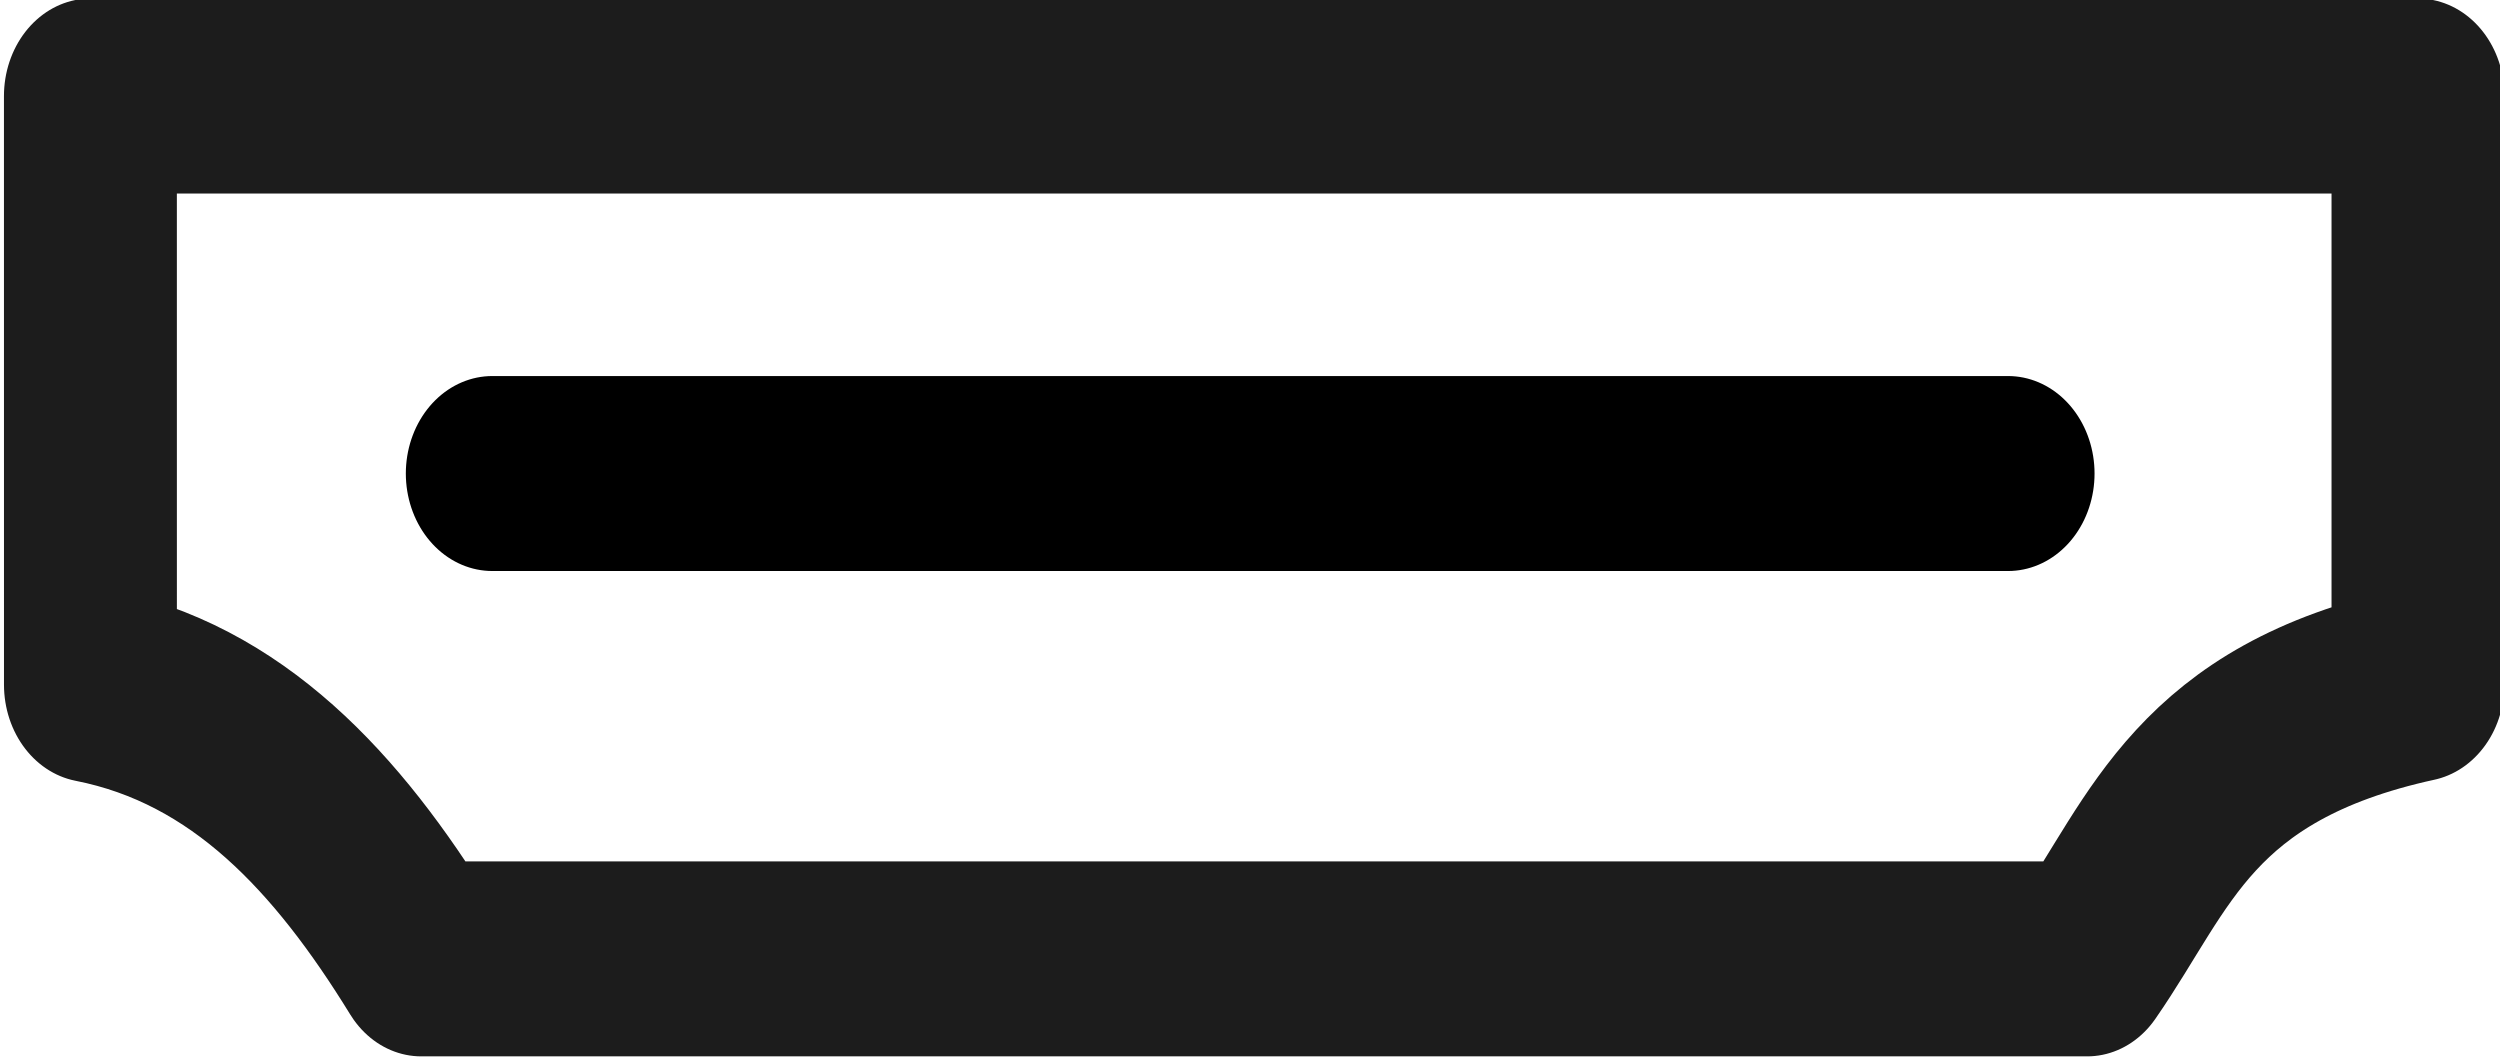 <?xml version="1.0" encoding="UTF-8" standalone="no"?>
<!-- Created with Inkscape (http://www.inkscape.org/) -->

<svg
   xmlns:dc="http://purl.org/dc/elements/1.1/"
   xmlns:cc="http://creativecommons.org/ns#"
   xmlns:rdf="http://www.w3.org/1999/02/22-rdf-syntax-ns#"
   xmlns:svg="http://www.w3.org/2000/svg"
   xmlns="http://www.w3.org/2000/svg"
   xmlns:sodipodi="http://sodipodi.sourceforge.net/DTD/sodipodi-0.dtd"
   xmlns:inkscape="http://www.inkscape.org/namespaces/inkscape"
   width="57.648mm"
   height="24.394mm"
   viewBox="0 0 204.266 86.434"
   version="1.1"
   inkscape:version="0.91 r13725"
   sodipodi:docname="hdmi.svg">
  <defs
     id="defs4265" />
  <sodipodi:namedview
     id="base"
     pagecolor="#ffffff"
     bordercolor="#666666"
     borderopacity="1.0"
     inkscape:pageopacity="0.0"
     inkscape:pageshadow="2"
     inkscape:zoom="1.4"
     inkscape:cx="13.303284"
     inkscape:cy="-0.057195156"
     inkscape:document-units="px"
     showgrid="false"
     inkscape:window-width="1280"
     inkscape:window-height="806"
     inkscape:window-x="103"
     inkscape:window-y="0"
     inkscape:window-maximized="0"
     fit-margin-top="0"
     fit-margin-left="0"
     fit-margin-right="0"
     fit-margin-bottom="0" />
  <g
     inkscape:groupmode="layer"
     inkscape:label="outline"
     transform="translate(-515.533,-700.683)">
    <g
       transform="matrix(2.579,0,0,2.908,-1169.799,-1676.478)">
      <path
         sodipodi:nodetypes="ccccccc"
         inkscape:connector-curvature="0"
         d="m 656.347,820.153 73.741,0 0,16.521 c -7.098,1.373 -8.159,4.758 -10.48,7.723 l -52.78,0 c -2.654,-3.827 -5.818,-6.889 -10.48,-7.702 z"
         style="opacity:0.89;fill:none;fill-opacity:1;stroke:#000000;stroke-width:5.478;stroke-linecap:round;stroke-linejoin:round;stroke-miterlimit:4;stroke-dasharray:none;stroke-opacity:1"
         class="outline" />
      <path
         sodipodi:nodetypes="cc"
         inkscape:connector-curvature="0"
         d="m 669.079,830.76 48.023,0"
         style="fill:none;fill-rule:evenodd;stroke:#000000;stroke-width:5.478;stroke-linecap:round;stroke-linejoin:miter;stroke-miterlimit:4;stroke-dasharray:none;stroke-opacity:1"
         class="outline" />
    </g>
  </g>
</svg>
